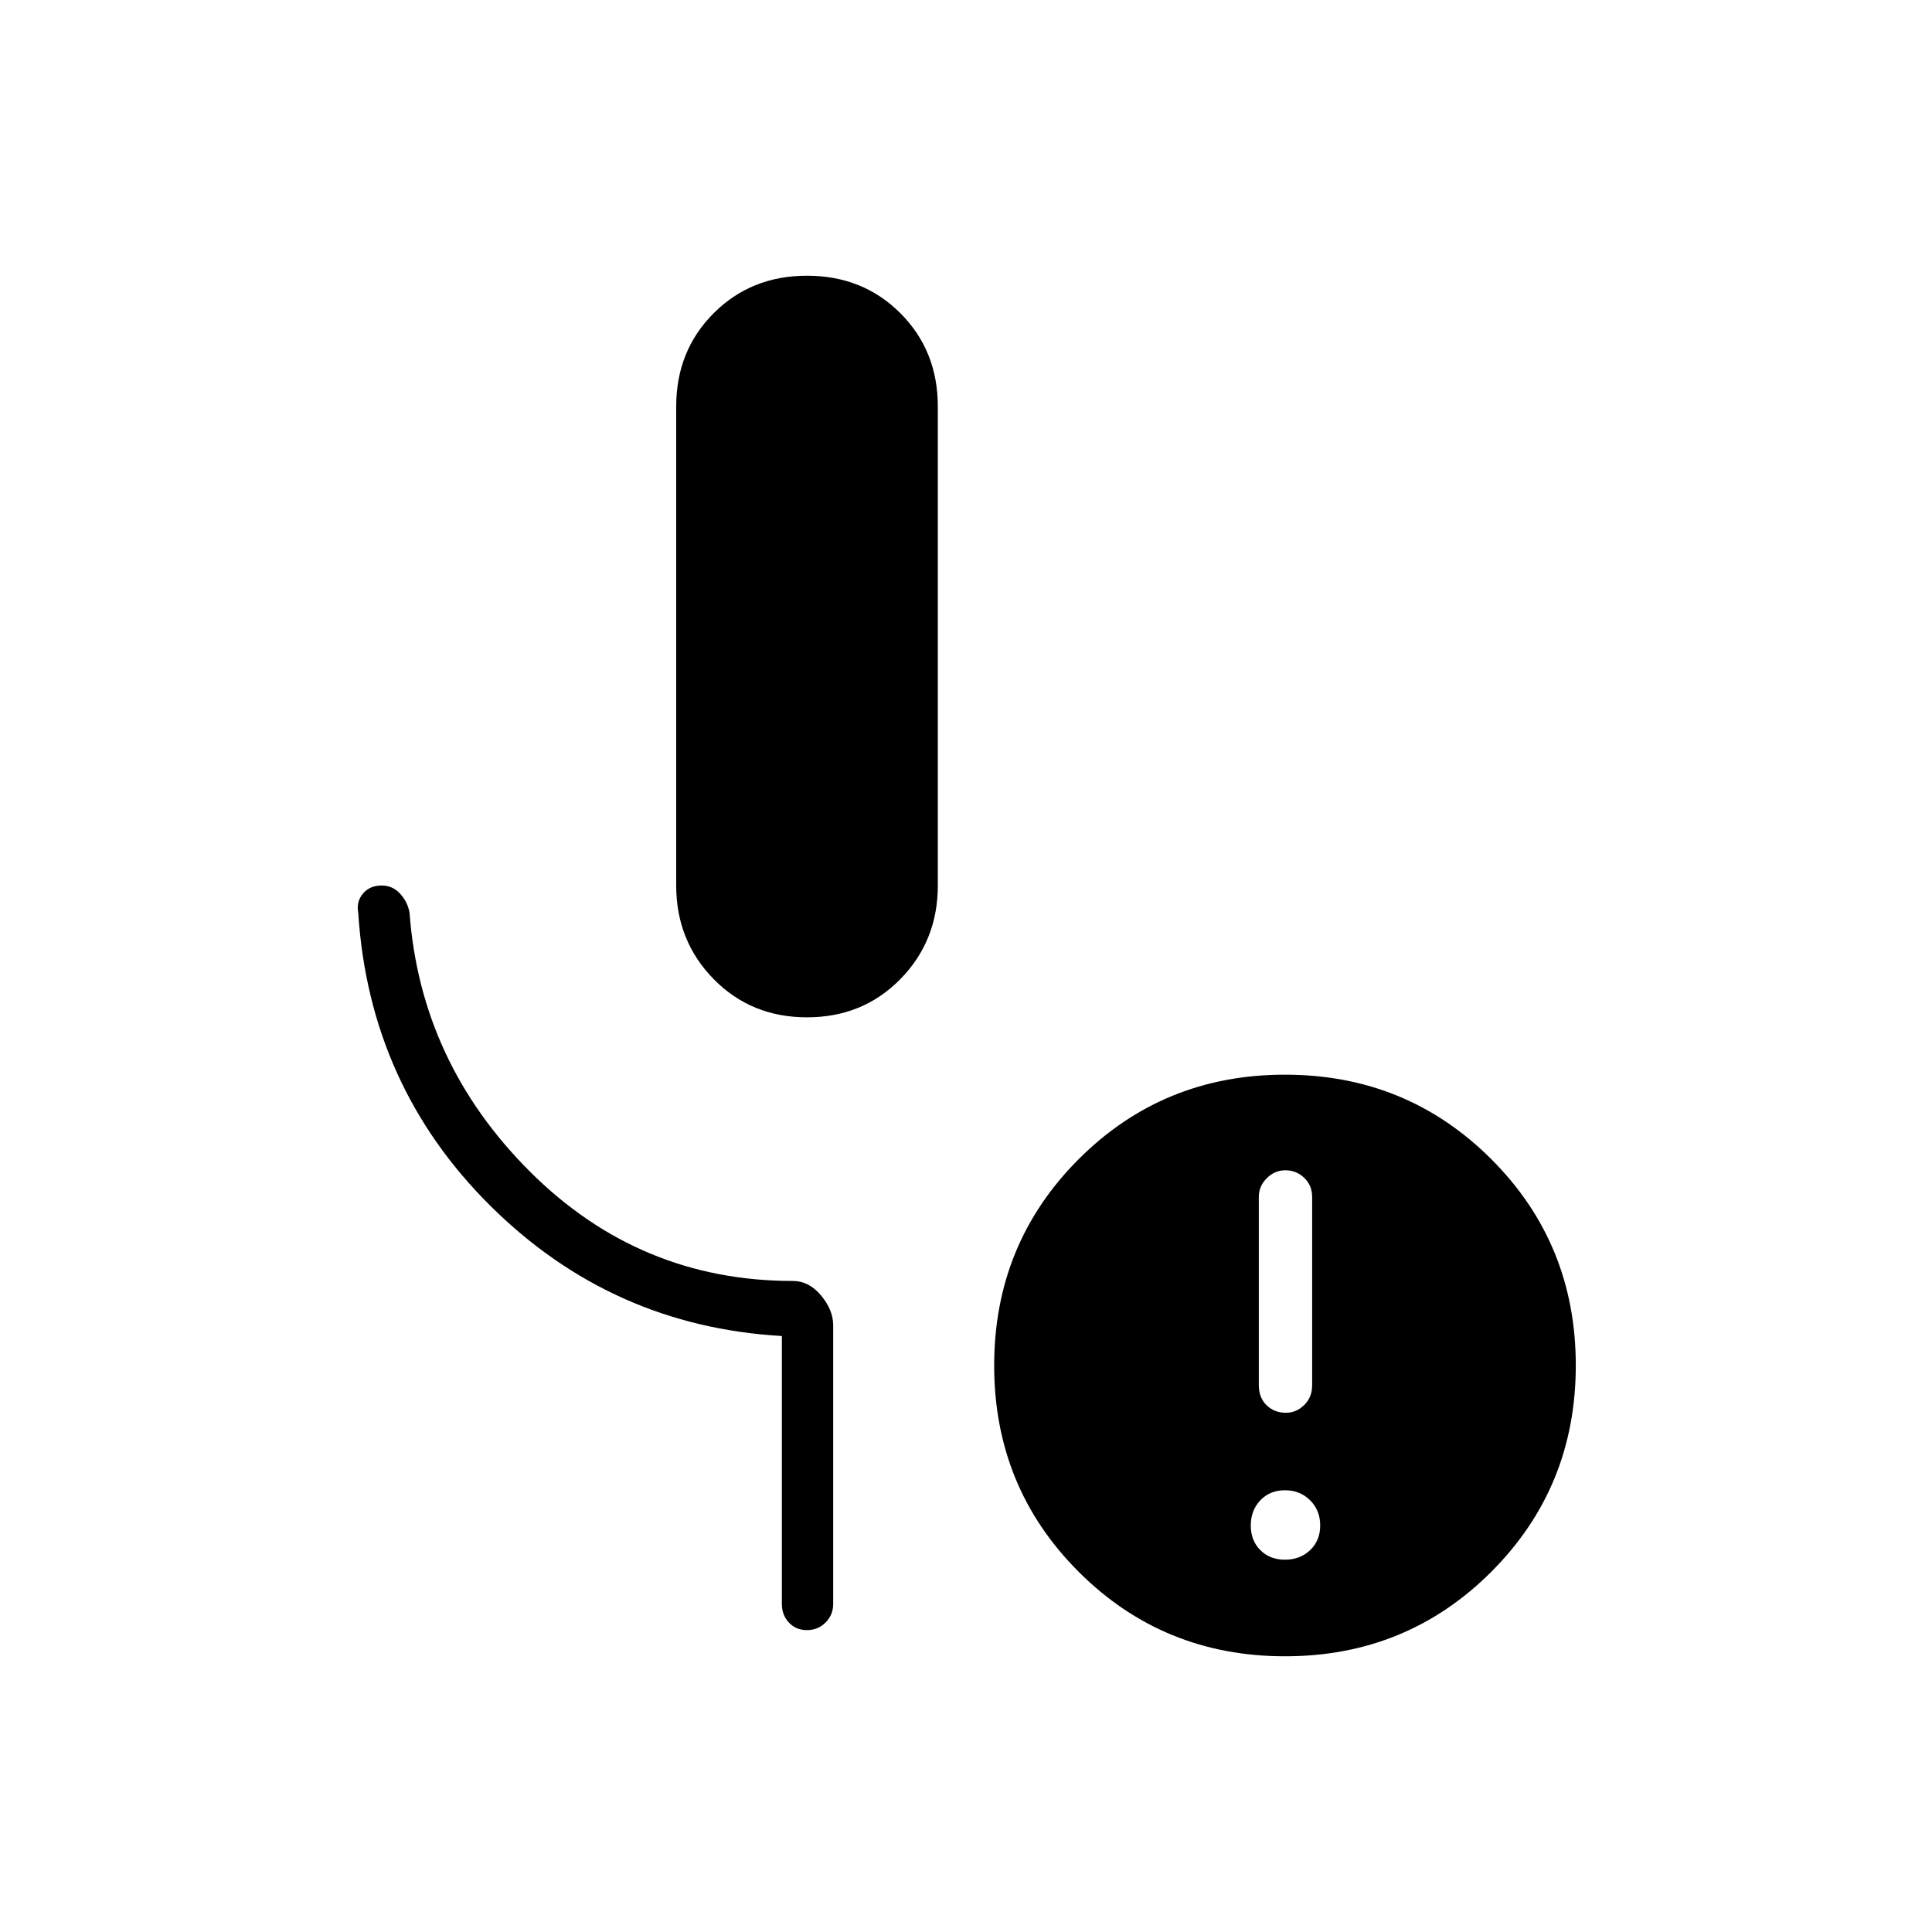<svg xmlns="http://www.w3.org/2000/svg" height="24" viewBox="0 -960 960 960" width="24"><path d="M401-454.5q-27.75 0-46.37-18.98Q336-492.46 336-520v-238q0-27.75 18.63-46.38Q373.25-823 401-823q27.75 0 46.38 18.62Q466-785.75 466-758v238q0 27.54-18.62 46.52Q428.75-454.5 401-454.5ZM638.5-185q7.5 0 12.5-4.75t5-12.25q0-7.5-5-12.5t-12.5-5q-7.5 0-12.25 5T621.5-202q0 7.5 4.75 12.25T638.5-185Zm.5-73q5.1 0 9.05-3.85 3.95-3.85 3.95-9.86v-93.46q0-5.83-3.95-9.58t-9.3-3.75q-5.35 0-9.3 3.95-3.95 3.95-3.95 9.29v93.52q0 6.24 3.85 9.99T639-258Zm-.47 121Q578-137 536-178.97q-42-41.96-42-102.5Q494-342 535.97-384q41.96-42 102.5-42Q699-426 741-384.03q42 41.96 42 102.5Q783-221 741.03-179q-41.96 42-102.5 42ZM388.5-163v-133.14Q304-301 243.75-360.75T178-506.5q-1-5.5 2.36-9.5 3.37-4 9.32-4 5.32 0 9.07 4t4.75 9.5q5.5 74.5 59.92 128.75 54.43 54.25 130.48 54.25 8.07 0 14.08 7.21 6.02 7.22 6.02 14.79V-163q0 5.45-3.79 9.23-3.78 3.77-9.25 3.77-5.46 0-8.96-3.77-3.5-3.78-3.5-9.23Z"/></svg>